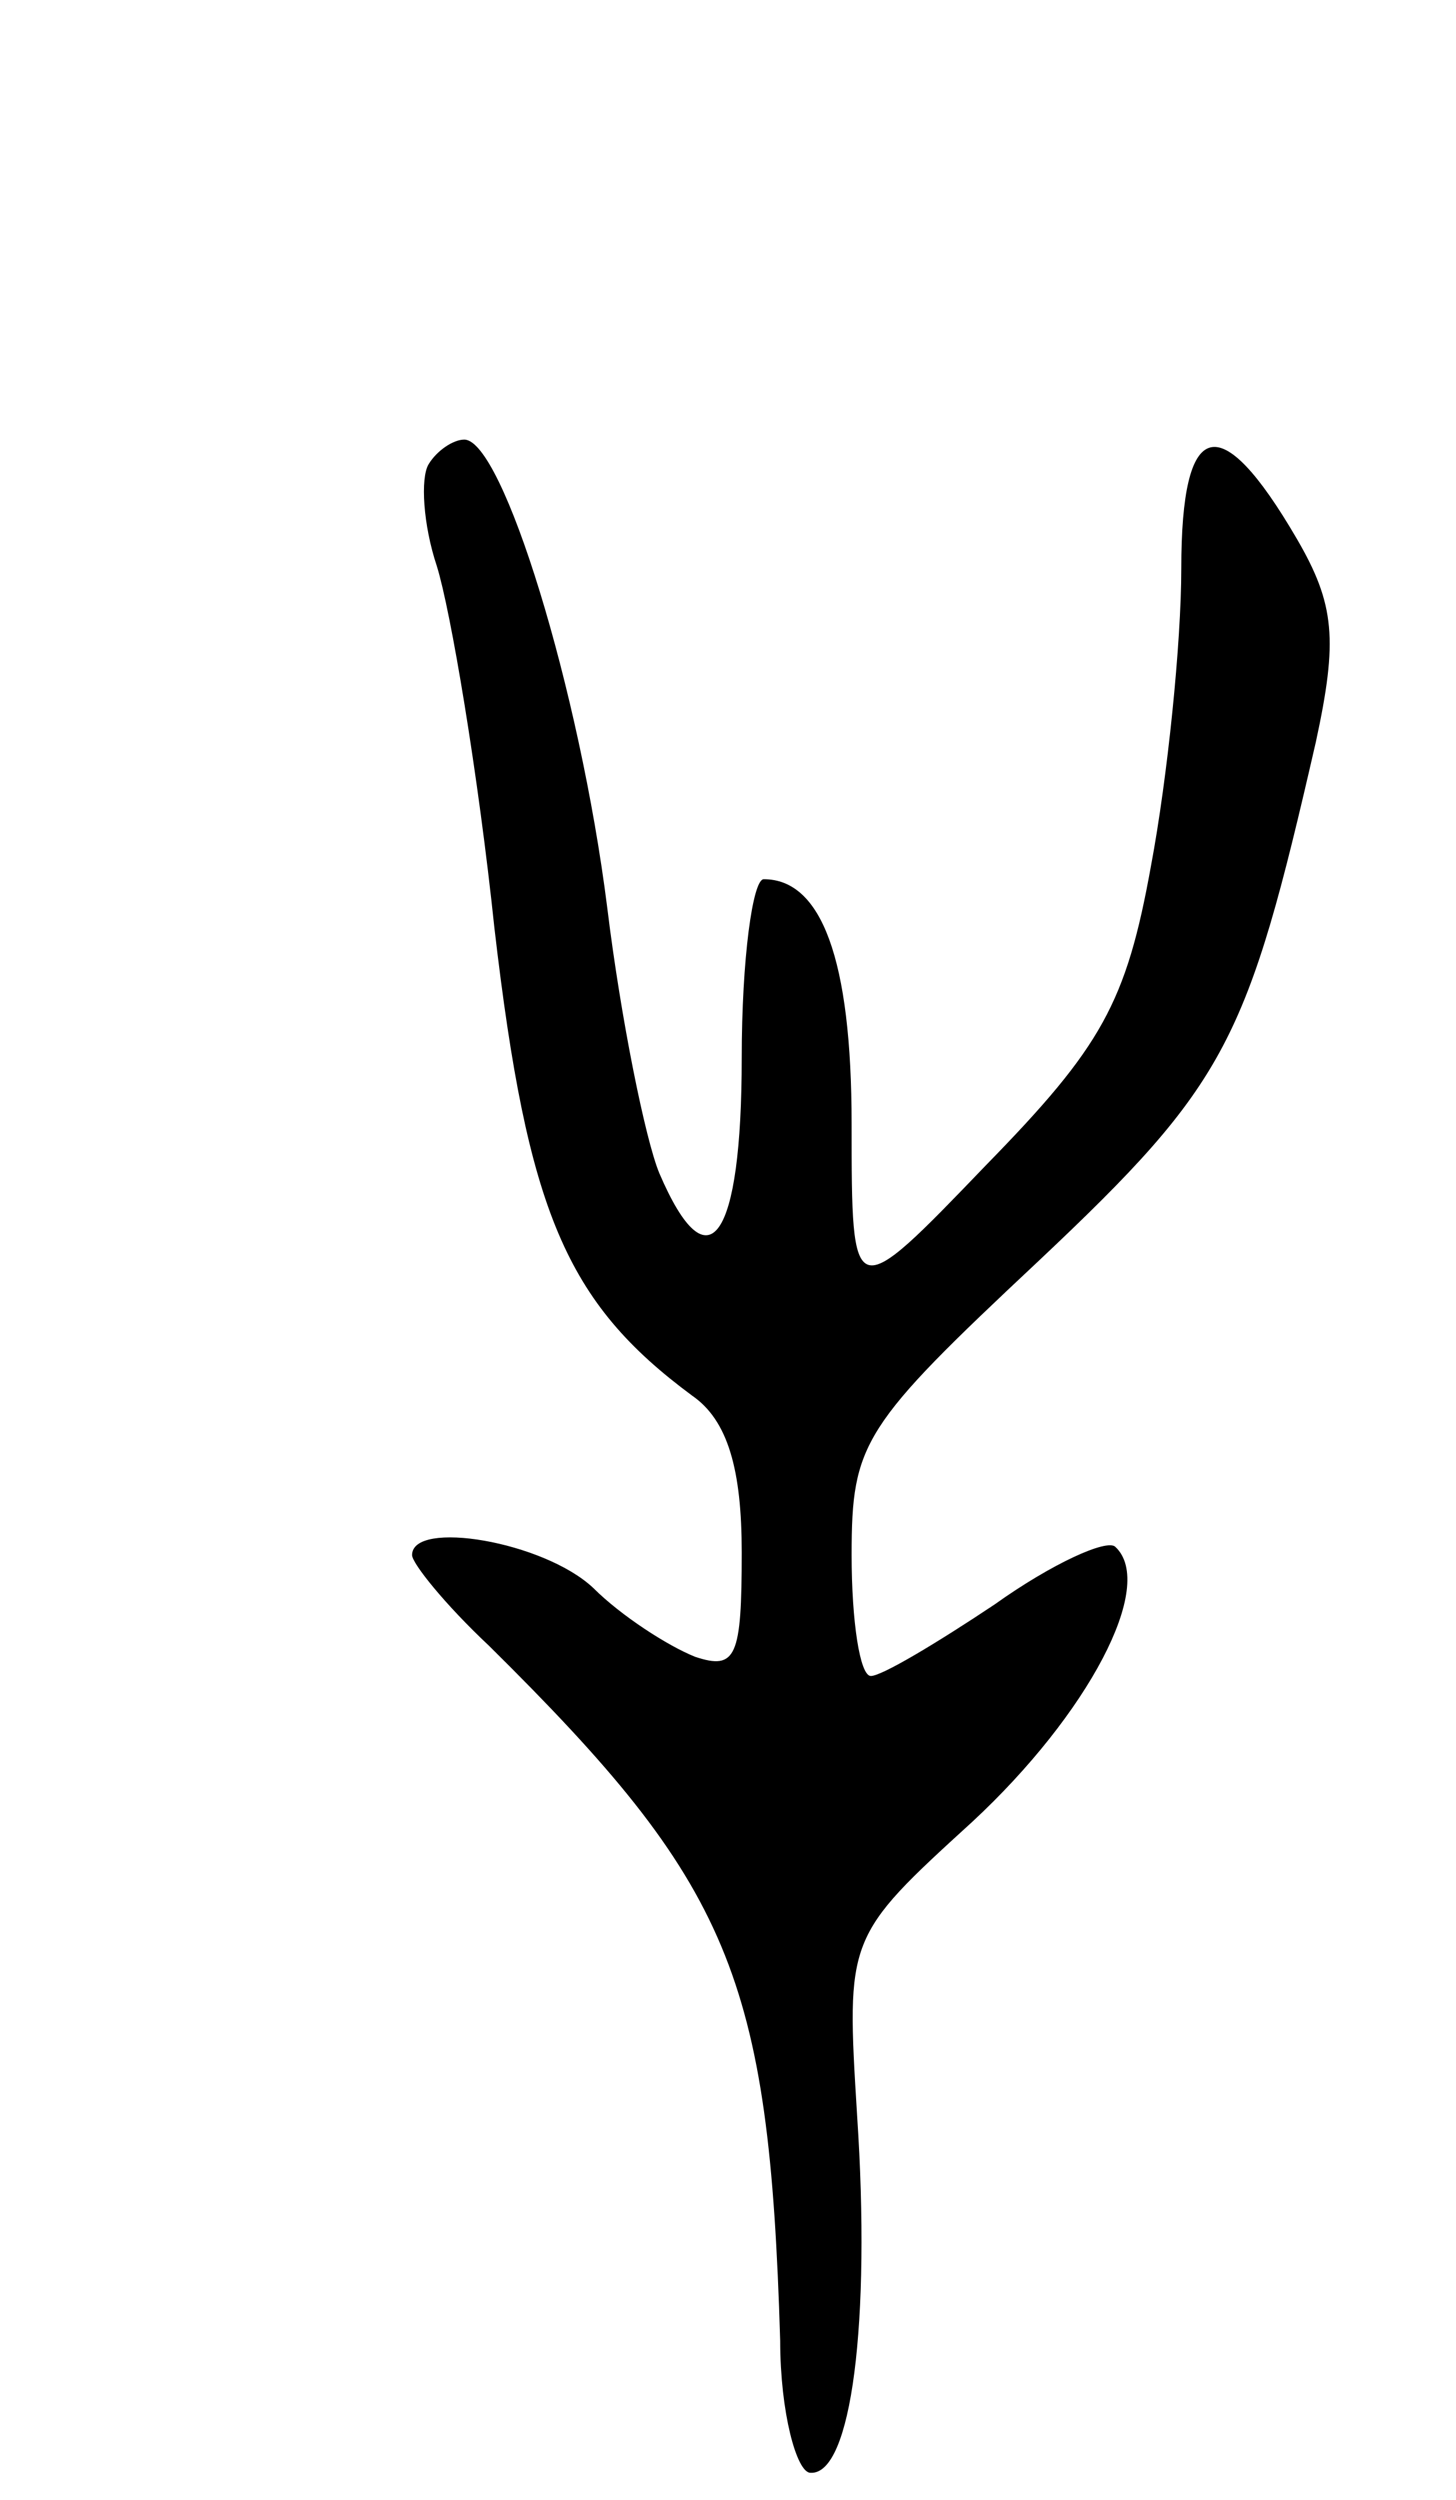 <svg version="1.0" xmlns="http://www.w3.org/2000/svg"
 width="53pt" height="91pt" viewBox="0 0 53 91"
 preserveAspectRatio="xMidYMid meet">
<g transform="translate(0,91) scale(0.1,-0.1)"
fill="#000000" stroke="none">
<path d="M156 741 c-3 -5 -2 -22 3 -37 5 -16 15 -75 21 -132 12 -103 26 -136
72 -170 13 -9 18 -27 18 -57 0 -38 -2 -43 -17 -38 -10 4 -27 15 -37 25 -18 17
-66 25 -66 12 0 -3 12 -18 28 -33 88 -87 102 -120 106 -253 0 -26 6 -48 11
-48 15 -1 22 55 17 130 -4 65 -4 65 42 107 42 39 67 86 52 100 -3 3 -23 -6
-44 -21 -21 -14 -41 -26 -45 -26 -4 0 -7 20 -7 44 0 41 4 47 68 107 69 65 76
80 101 189 8 37 7 50 -7 74 -28 48 -42 44 -42 -11 0 -27 -5 -76 -11 -108 -9
-50 -18 -66 -60 -109 -49 -51 -49 -51 -49 15 0 60 -11 89 -32 89 -4 0 -8 -29
-8 -65 0 -66 -12 -84 -30 -42 -5 12 -14 56 -19 97 -10 79 -38 170 -52 170 -4
0 -10 -4 -13 -9z"/>
</g>
</svg>
